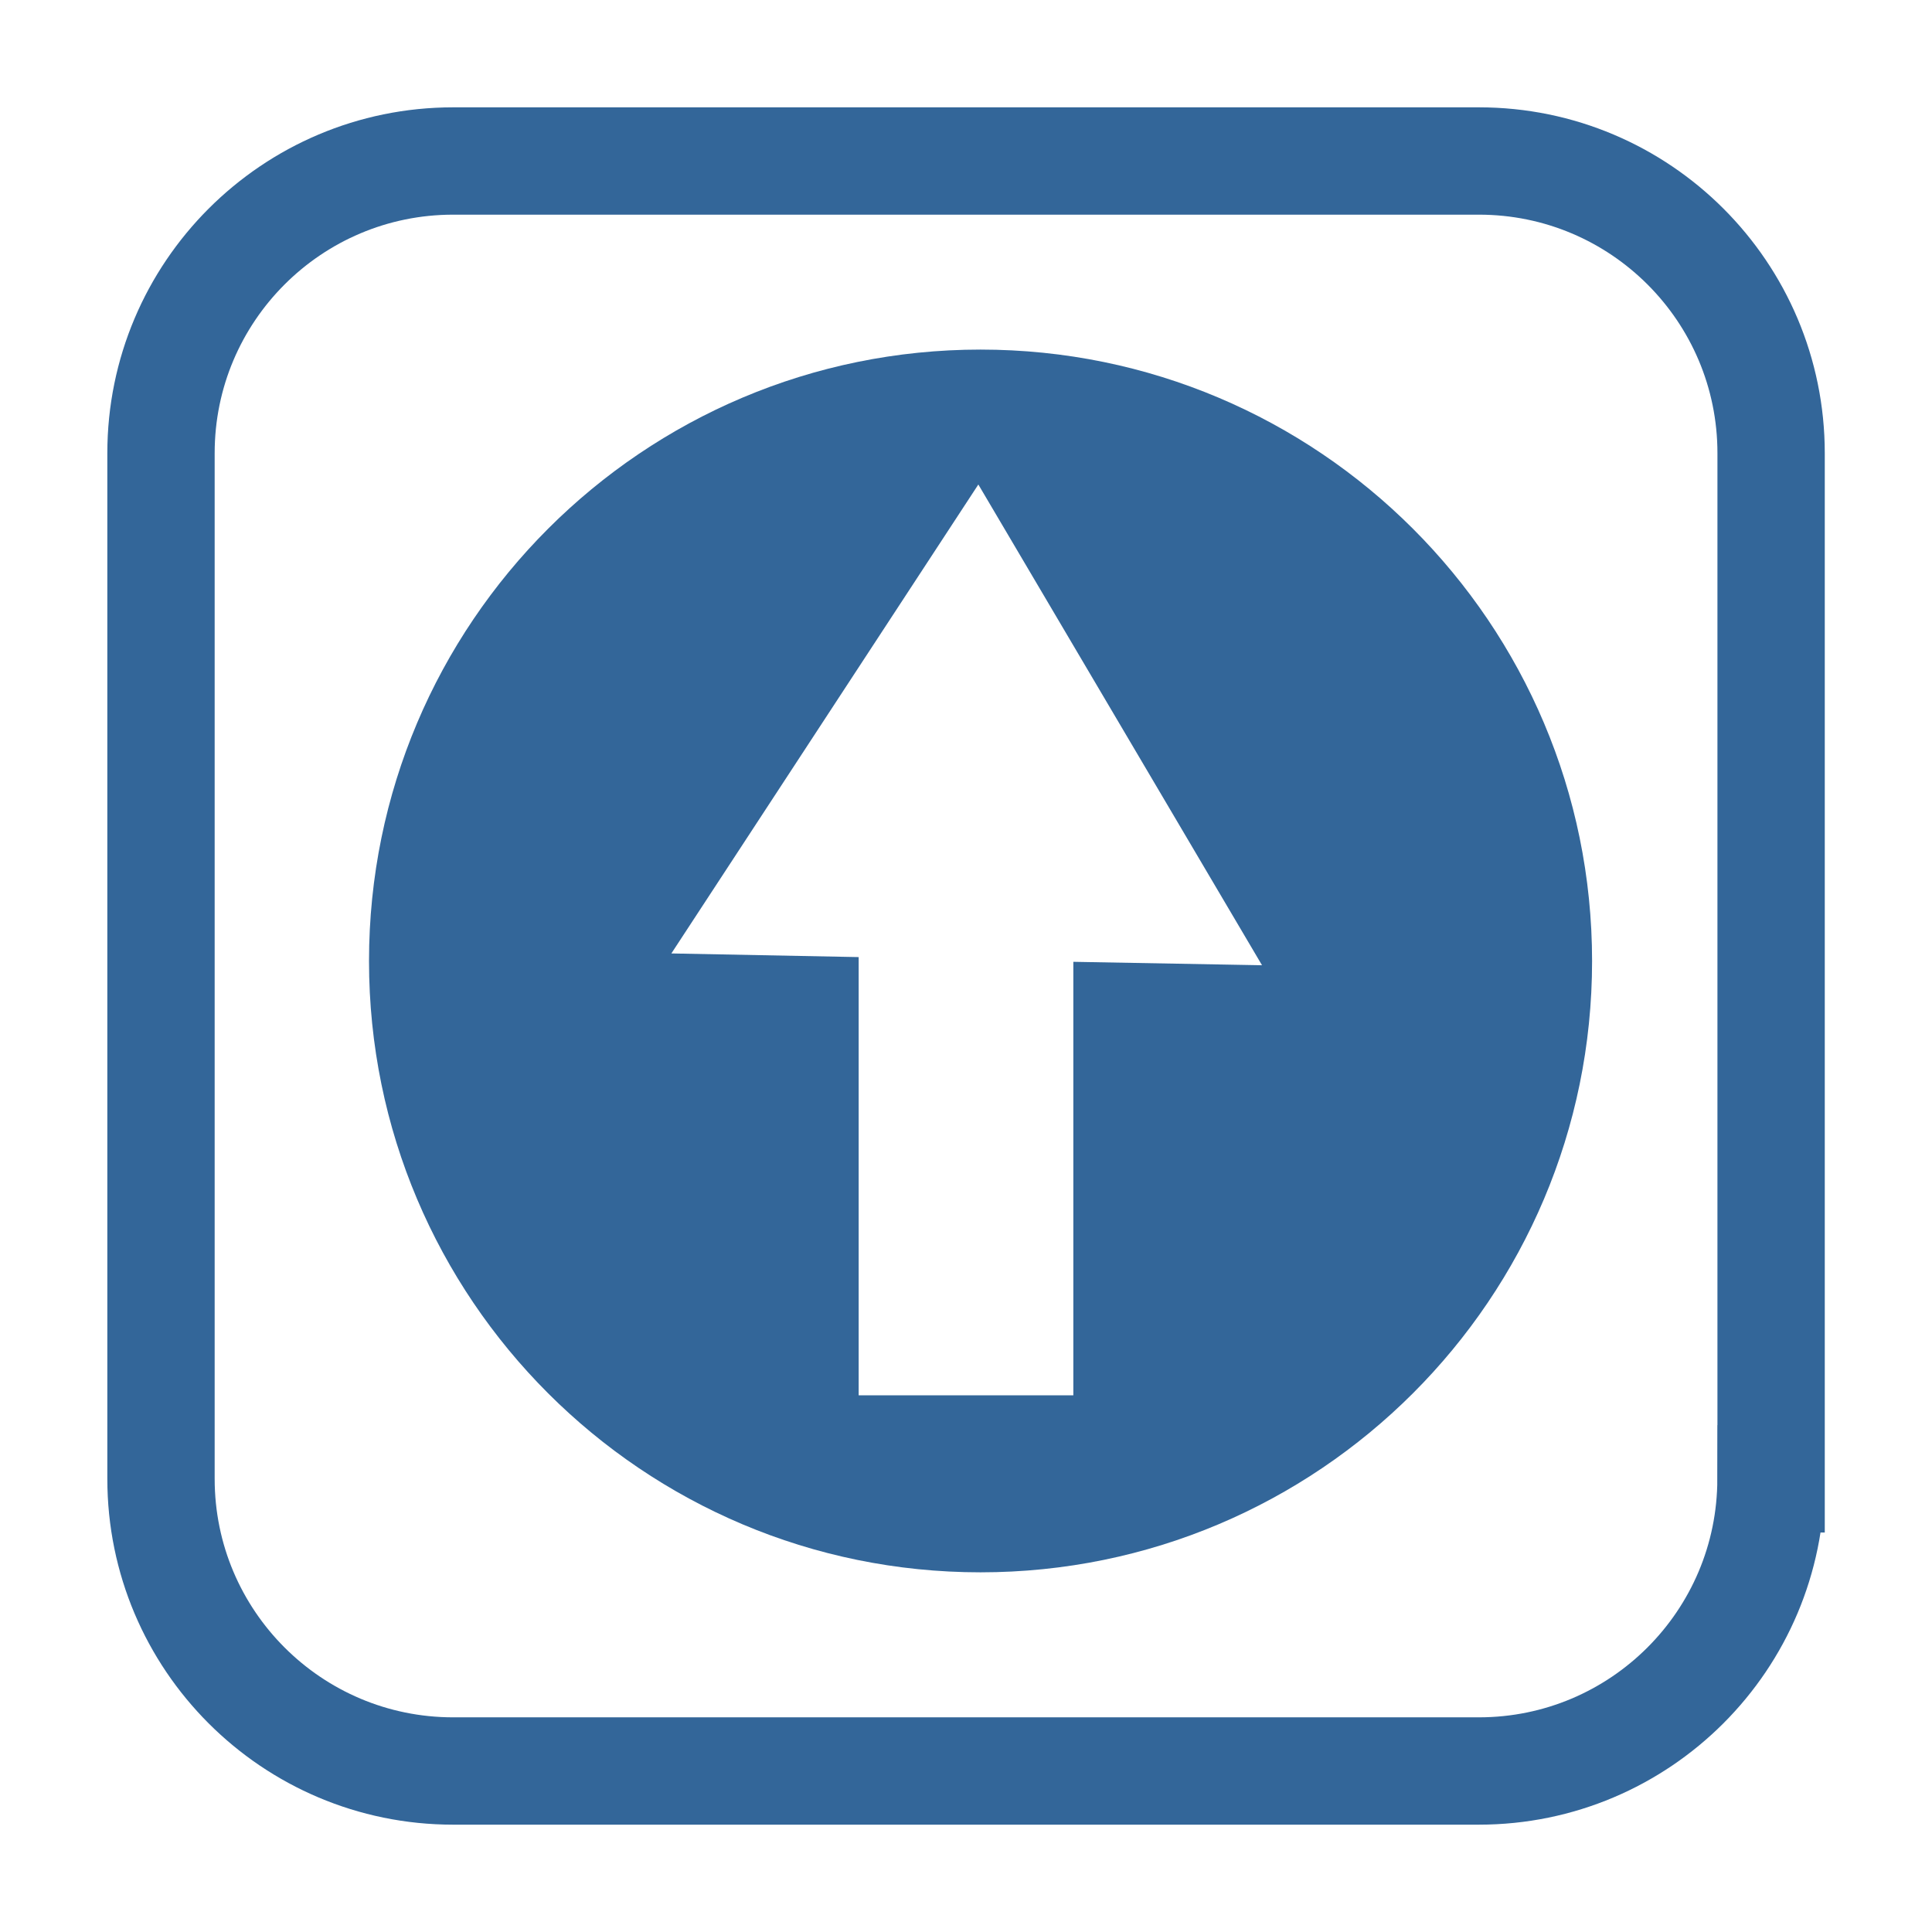 <?xml version="1.0" encoding="utf-8"?>
<!-- Generator: Adobe Illustrator 16.0.0, SVG Export Plug-In . SVG Version: 6.00 Build 0)  -->
<!DOCTYPE svg PUBLIC "-//W3C//DTD SVG 1.1//EN" "http://www.w3.org/Graphics/SVG/1.1/DTD/svg11.dtd">
<svg version="1.1" id="Layer_1" xmlns="http://www.w3.org/2000/svg" xmlns:xlink="http://www.w3.org/1999/xlink" x="0px" y="0px"
	 width="18px" height="18px" viewBox="0 0 18 18" enable-background="new 0 0 18 18" xml:space="preserve">
<path fill="#336699" d="M9.135,3.257c-3.146,0-5.697,2.551-5.697,5.697c0,3.146,2.551,5.695,5.697,5.695
	c3.146,0,5.698-2.549,5.698-5.695C14.833,5.808,12.281,3.257,9.135,3.257z M10,13H8V8.917L6.255,8.883l2.86-4.369l2.643,4.479
	L10,8.961V13z"/>
<path fill="none" stroke="#336699" stroke-miterlimit="10" d="M16.5,13.778c0,1.503-1.219,2.722-2.722,2.722H4.222
	c-1.503,0-2.722-1.219-2.722-2.722V4.222C1.5,2.719,2.719,1.5,4.222,1.5h9.557c1.503,0,2.722,1.219,2.722,2.722V13.778z"/>
</svg>
